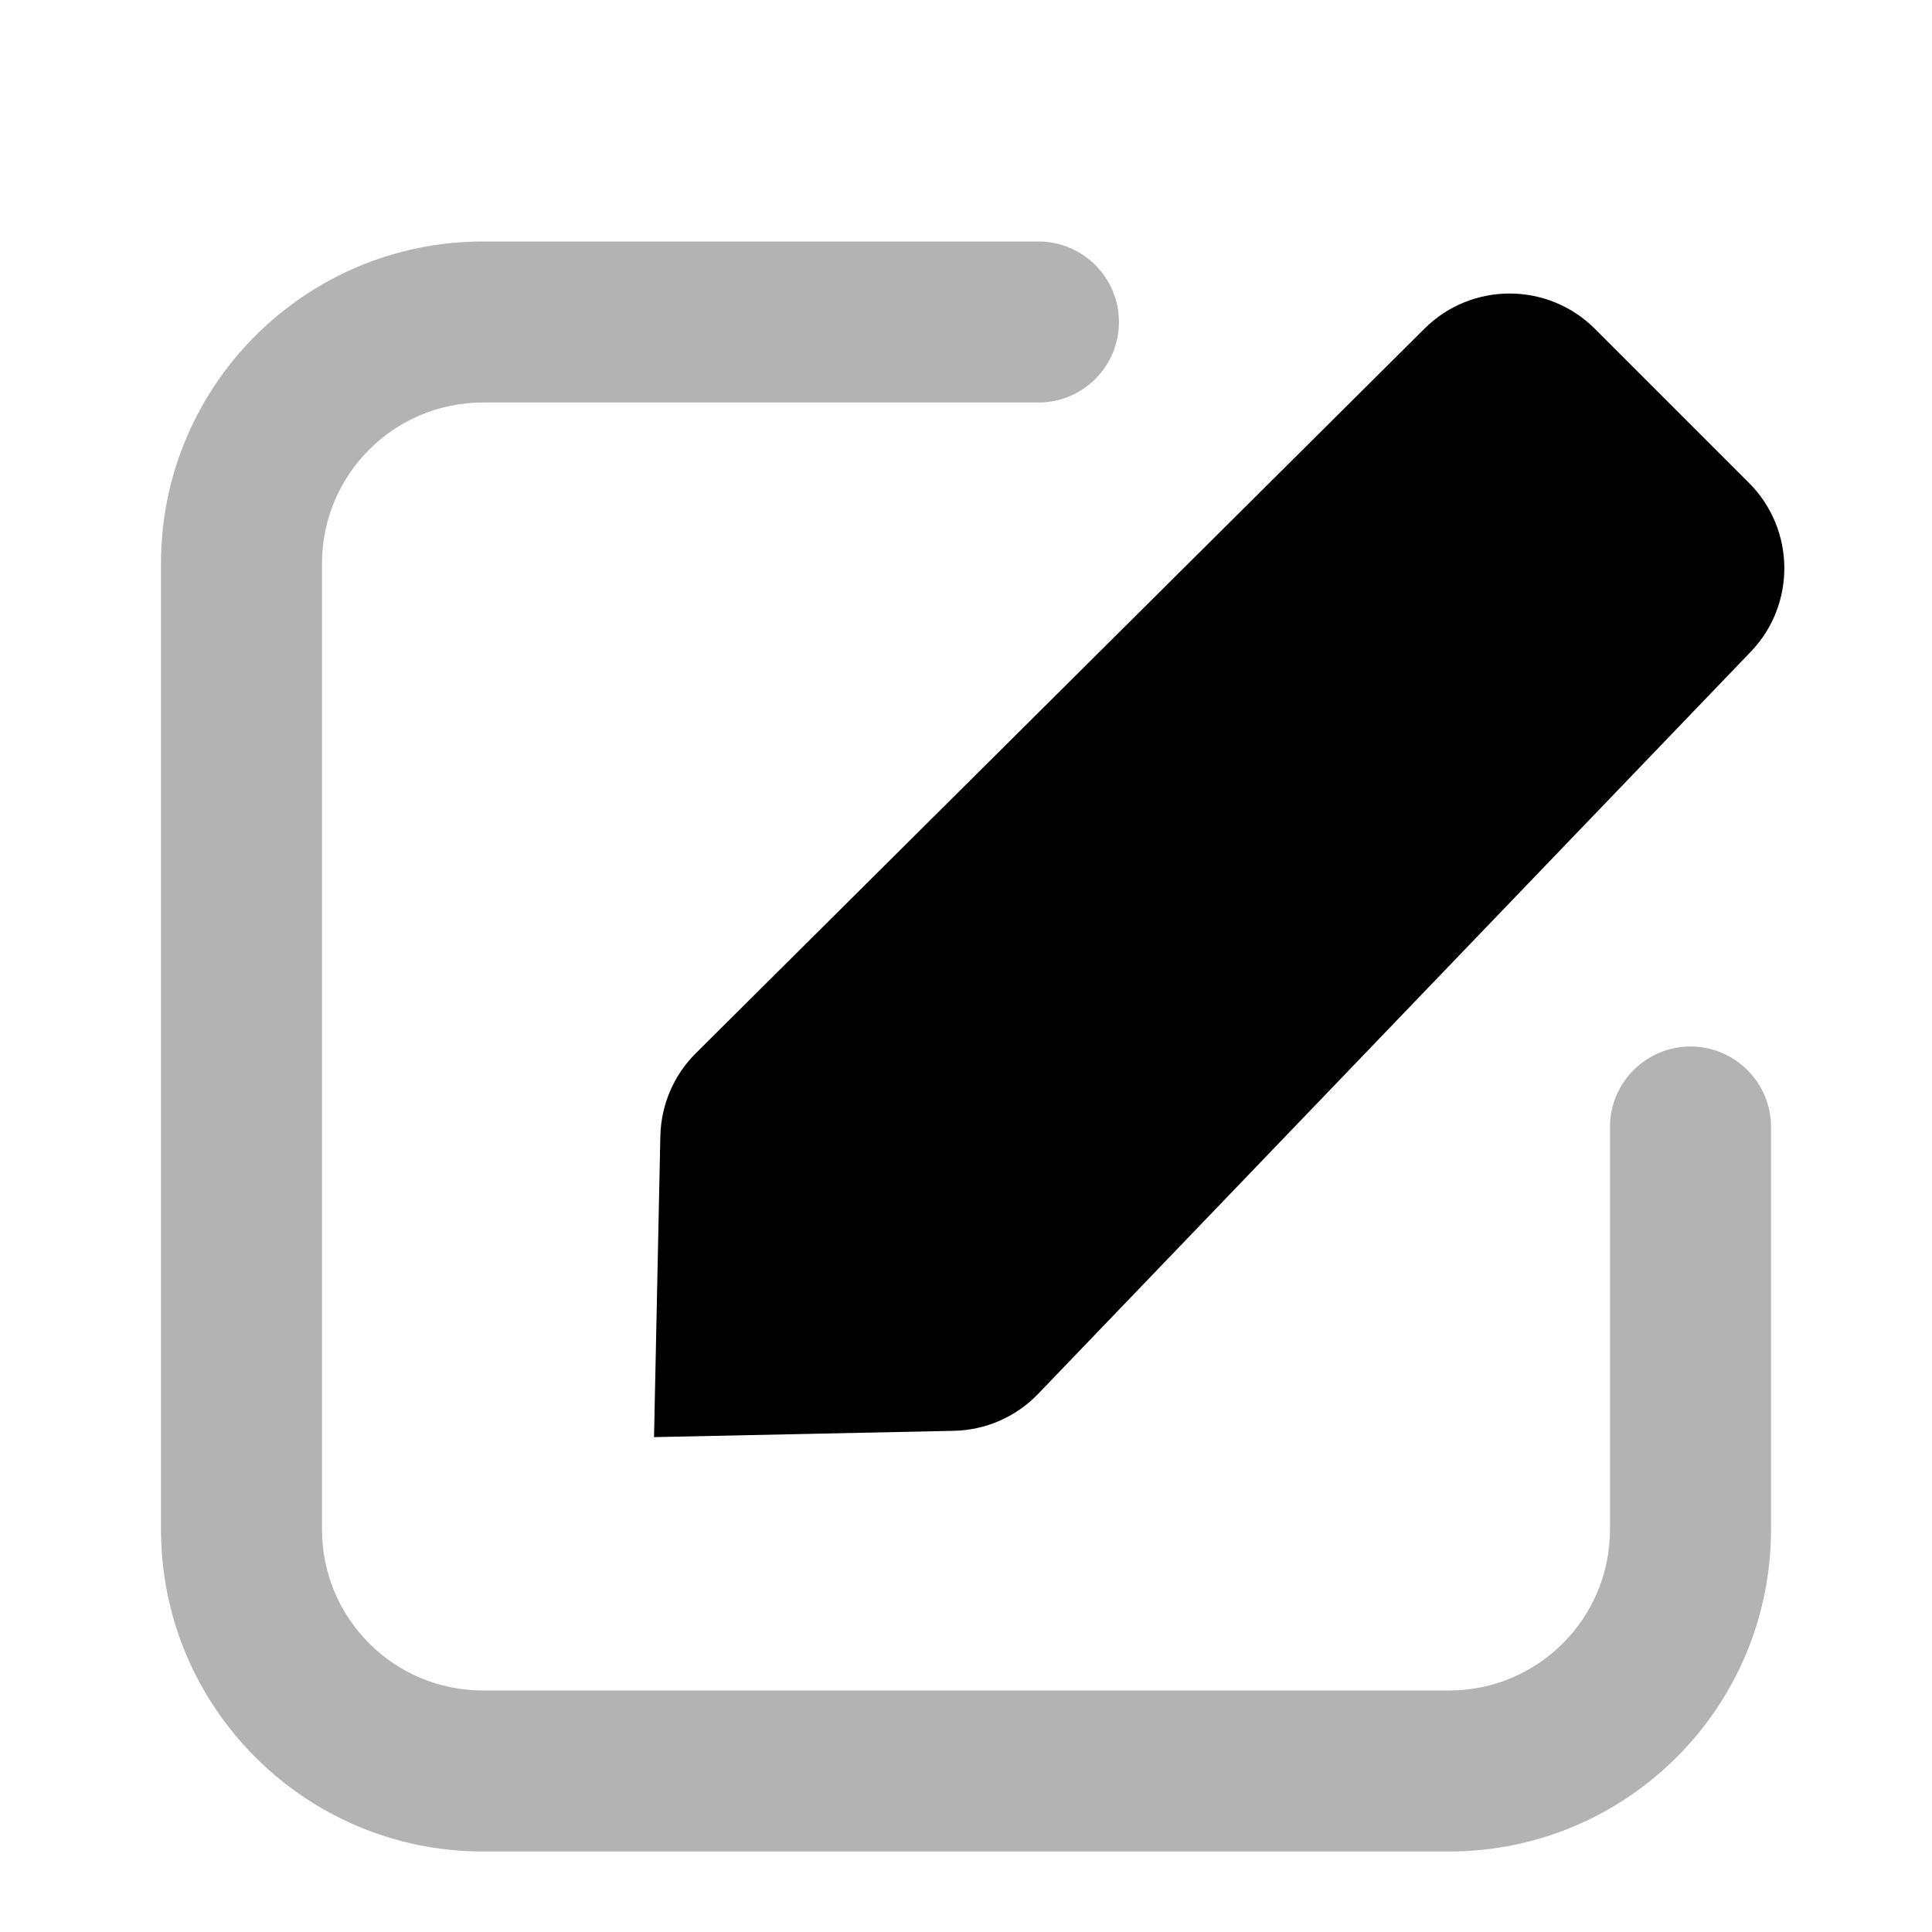 <?xml version="1.0" encoding="UTF-8"?>
<svg width="24px" height="24px" viewBox="0 0 24 24" version="1.1" xmlns="http://www.w3.org/2000/svg" xmlns:xlink="http://www.w3.org/1999/xlink">
    <!-- Generator: Sketch 58 (84663) - https://sketch.com -->
    <title>cyan备份 13</title>
    <desc>Created with Sketch.</desc>
    <g id="页面-1" stroke="none" stroke-width="1" fill="none" fill-rule="evenodd">
        <g id="icon" transform="translate(-1585, -367)">
            <g id="Textarea备份" transform="translate(1585, 368)">
                <rect id="bound" x="0" y="0" width="24" height="24"></rect>
                <path d="M11.745,18.016 L11.486,5.242 C11.477,4.845 11.627,4.46 11.903,4.173 L14.48,1.485 L17.068,4.184 C17.337,4.465 17.487,4.838 17.485,5.227 L17.449,17.99 C17.447,18.816 16.776,19.485 15.949,19.485 L13.244,19.485 C12.428,19.485 11.761,18.832 11.745,18.016 Z" id="Path-11" fill="#000000" fill-rule="nonzero" transform="translate(14.485, 10.485) rotate(-135) translate(-14.485, -10.485) "></path>
                <path d="M12.9,2 C13.452,2 13.9,2.448 13.9,3 C13.9,3.552 13.452,4 12.9,4 L6,4 C4.895,4 4,4.895 4,6 L4,18 C4,19.105 4.895,20 6,20 L18,20 C19.105,20 20,19.105 20,18 L20,13 C20,12.448 20.448,12 21,12 C21.552,12 22,12.448 22,13 L22,18 C22,20.209 20.209,22 18,22 L6,22 C3.791,22 2,20.209 2,18 L2,6 C2,3.791 3.791,2 6,2 L12.9,2 Z" id="Path-57" fill="#000000" fill-rule="nonzero" opacity="0.3"></path>
            </g>
        </g>
    </g>
</svg>